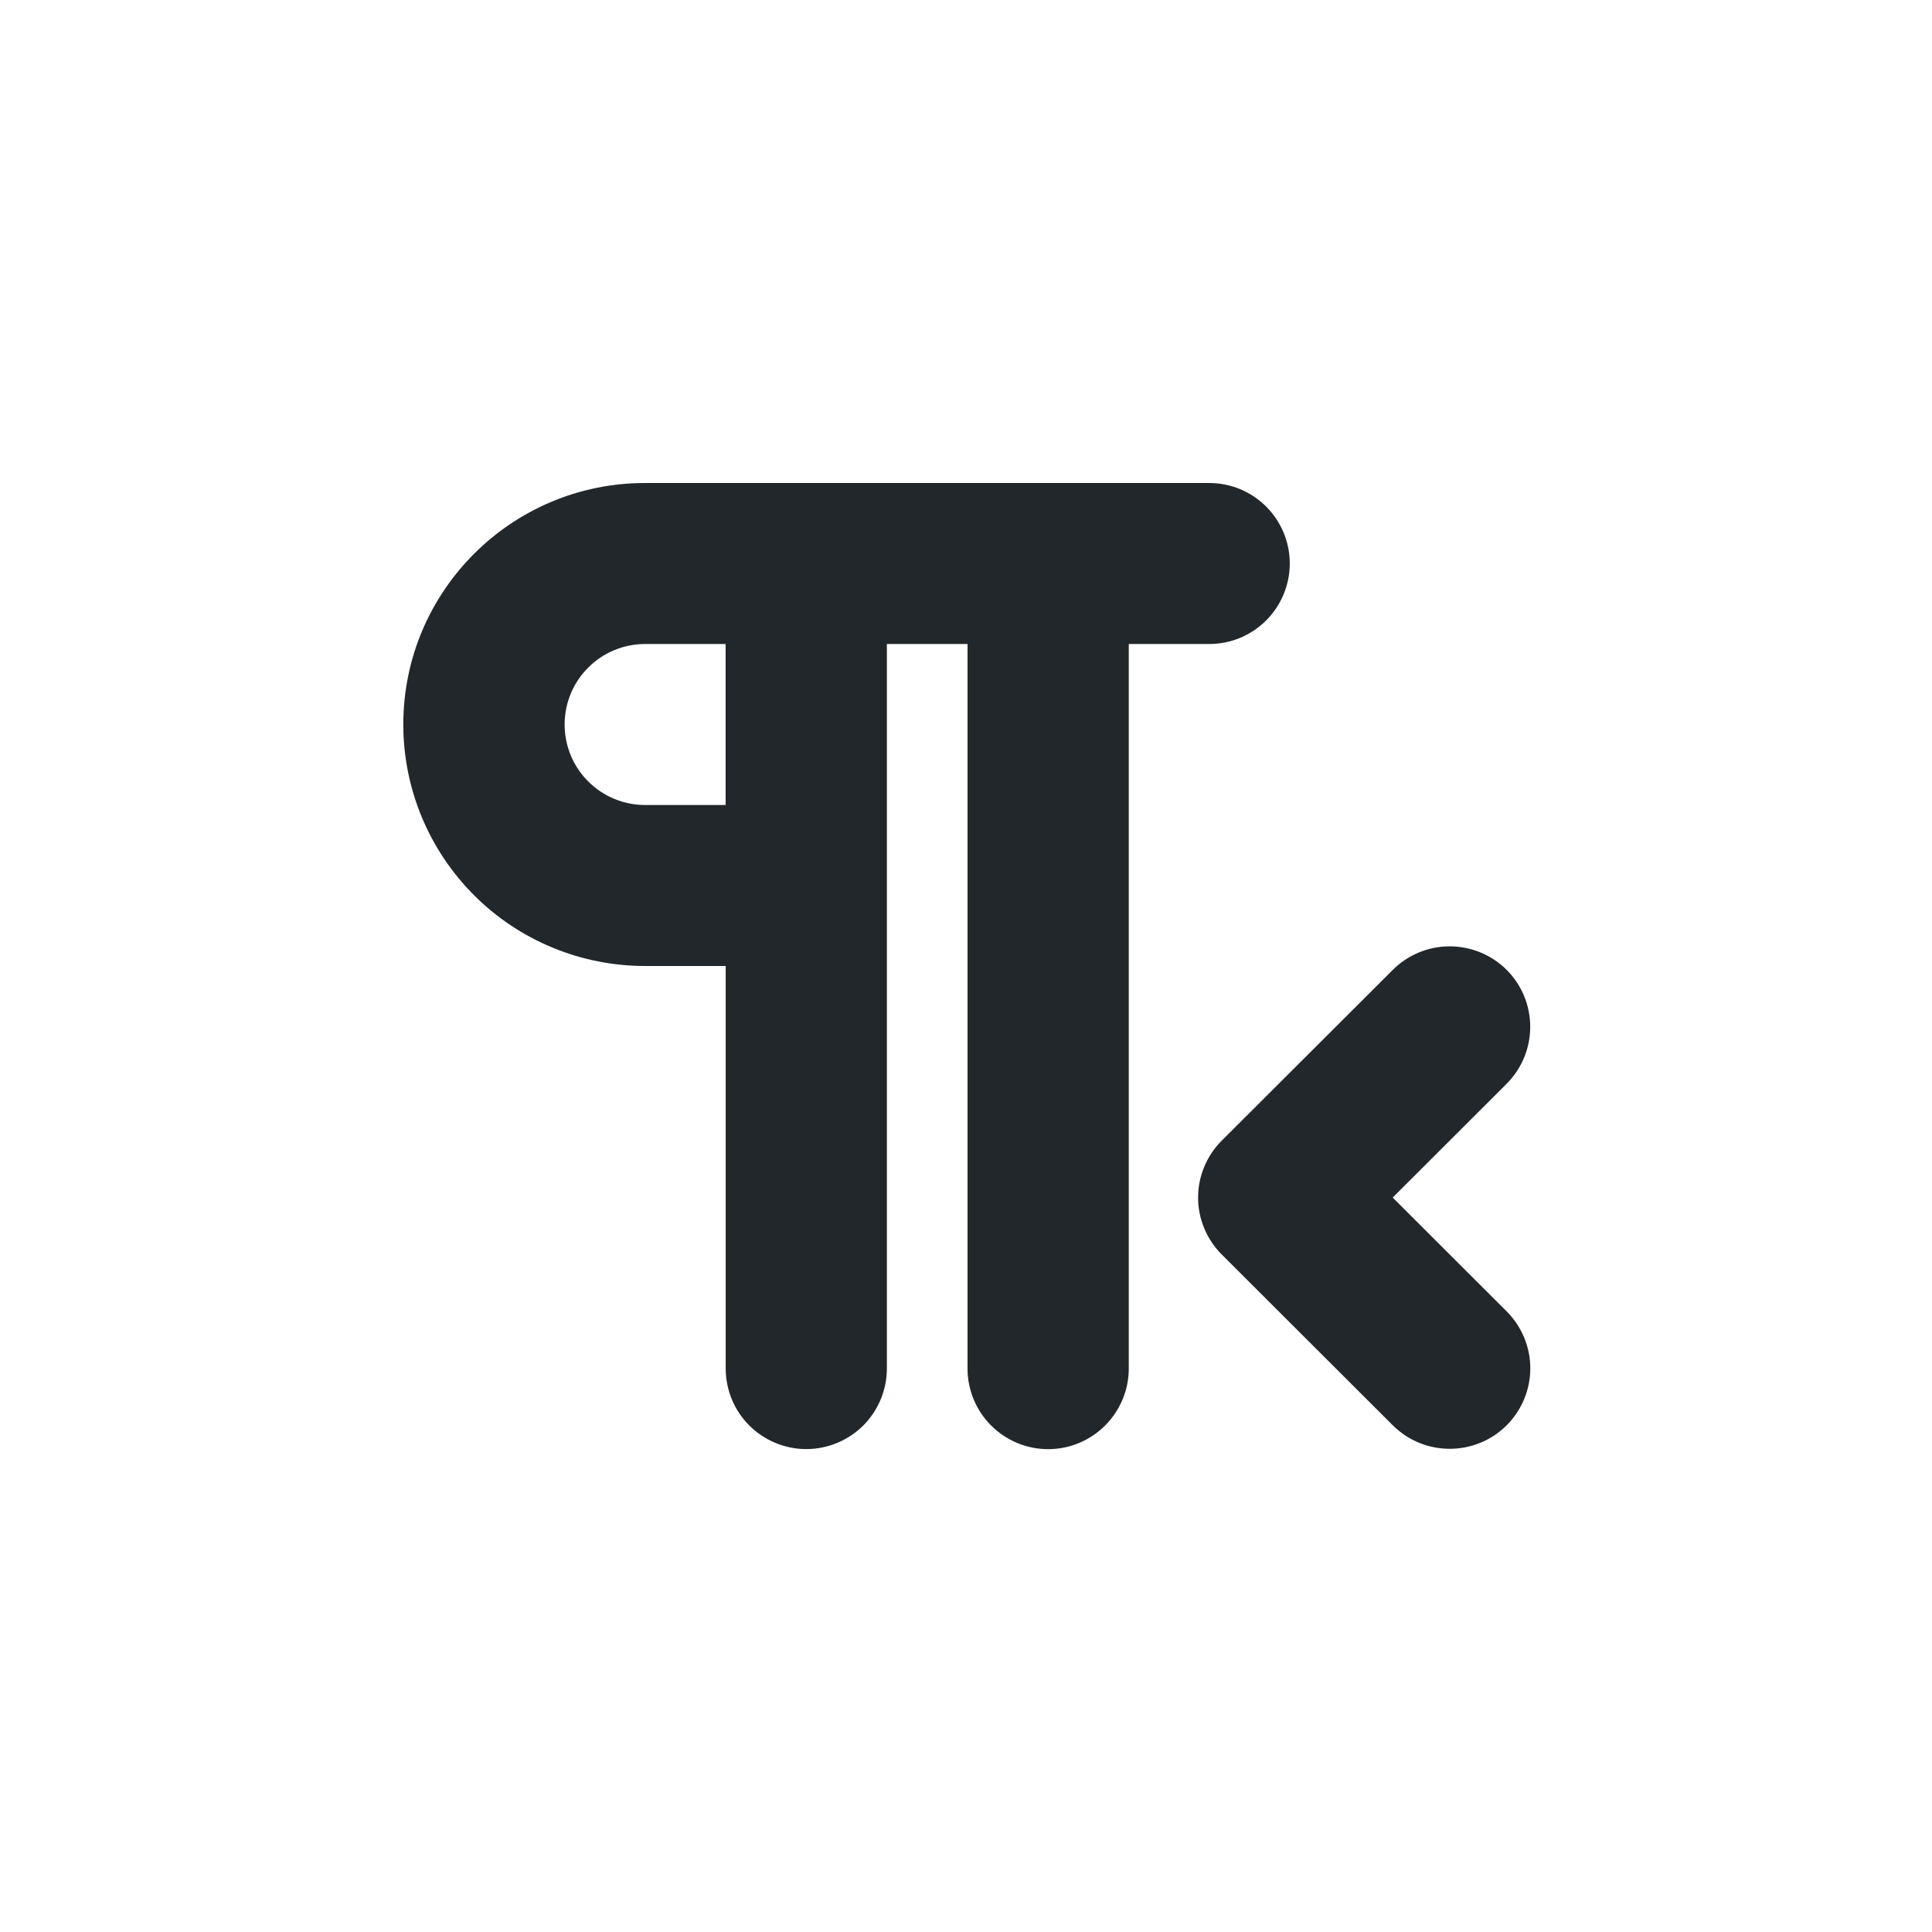 <svg width="24" height="24" viewBox="0 0 24 24" fill="none" xmlns="http://www.w3.org/2000/svg">
<path d="M11.017 8V17C11.017 17.265 10.911 17.52 10.724 17.708C10.536 17.895 10.281 18.001 10.016 18.001C9.75 18.001 9.496 17.895 9.308 17.708C9.12 17.52 9.015 17.265 9.015 17V12H8.014C7.62 12 7.229 11.923 6.865 11.772C6.5 11.622 6.169 11.401 5.89 11.122C5.612 10.844 5.39 10.513 5.239 10.149C5.088 9.785 5.01 9.394 5.01 9C5.01 7.343 6.355 6 8.014 6H15.022C15.287 6 15.541 6.105 15.729 6.293C15.916 6.48 16.022 6.735 16.022 7C16.022 7.265 15.916 7.52 15.729 7.707C15.541 7.895 15.287 8 15.022 8H14.022V17C14.022 17.266 13.916 17.52 13.728 17.708C13.541 17.896 13.286 18.002 13.02 18.002C12.755 18.002 12.5 17.896 12.312 17.708C12.124 17.52 12.019 17.266 12.019 17V8H11.017ZM17.301 14.877L18.717 16.291C18.904 16.479 19.01 16.733 19.01 16.998C19.01 17.263 18.904 17.517 18.717 17.705C18.326 18.095 17.692 18.095 17.301 17.705L15.177 15.584C15.084 15.491 15.01 15.381 14.96 15.259C14.909 15.138 14.883 15.008 14.883 14.877C14.883 14.745 14.909 14.615 14.96 14.494C15.01 14.372 15.084 14.262 15.177 14.169L17.301 12.049C17.489 11.861 17.743 11.756 18.009 11.756C18.274 11.756 18.529 11.861 18.717 12.049C18.904 12.236 19.009 12.491 19.009 12.755C19.009 13.02 18.904 13.274 18.717 13.462L17.3 14.877H17.301ZM9.015 8H8.014C7.749 8 7.494 8.105 7.307 8.293C7.119 8.48 7.014 8.735 7.014 9C7.014 9.265 7.119 9.52 7.307 9.707C7.494 9.895 7.749 10 8.014 10H9.014V8H9.015Z" fill="#21272A"/>
</svg>
